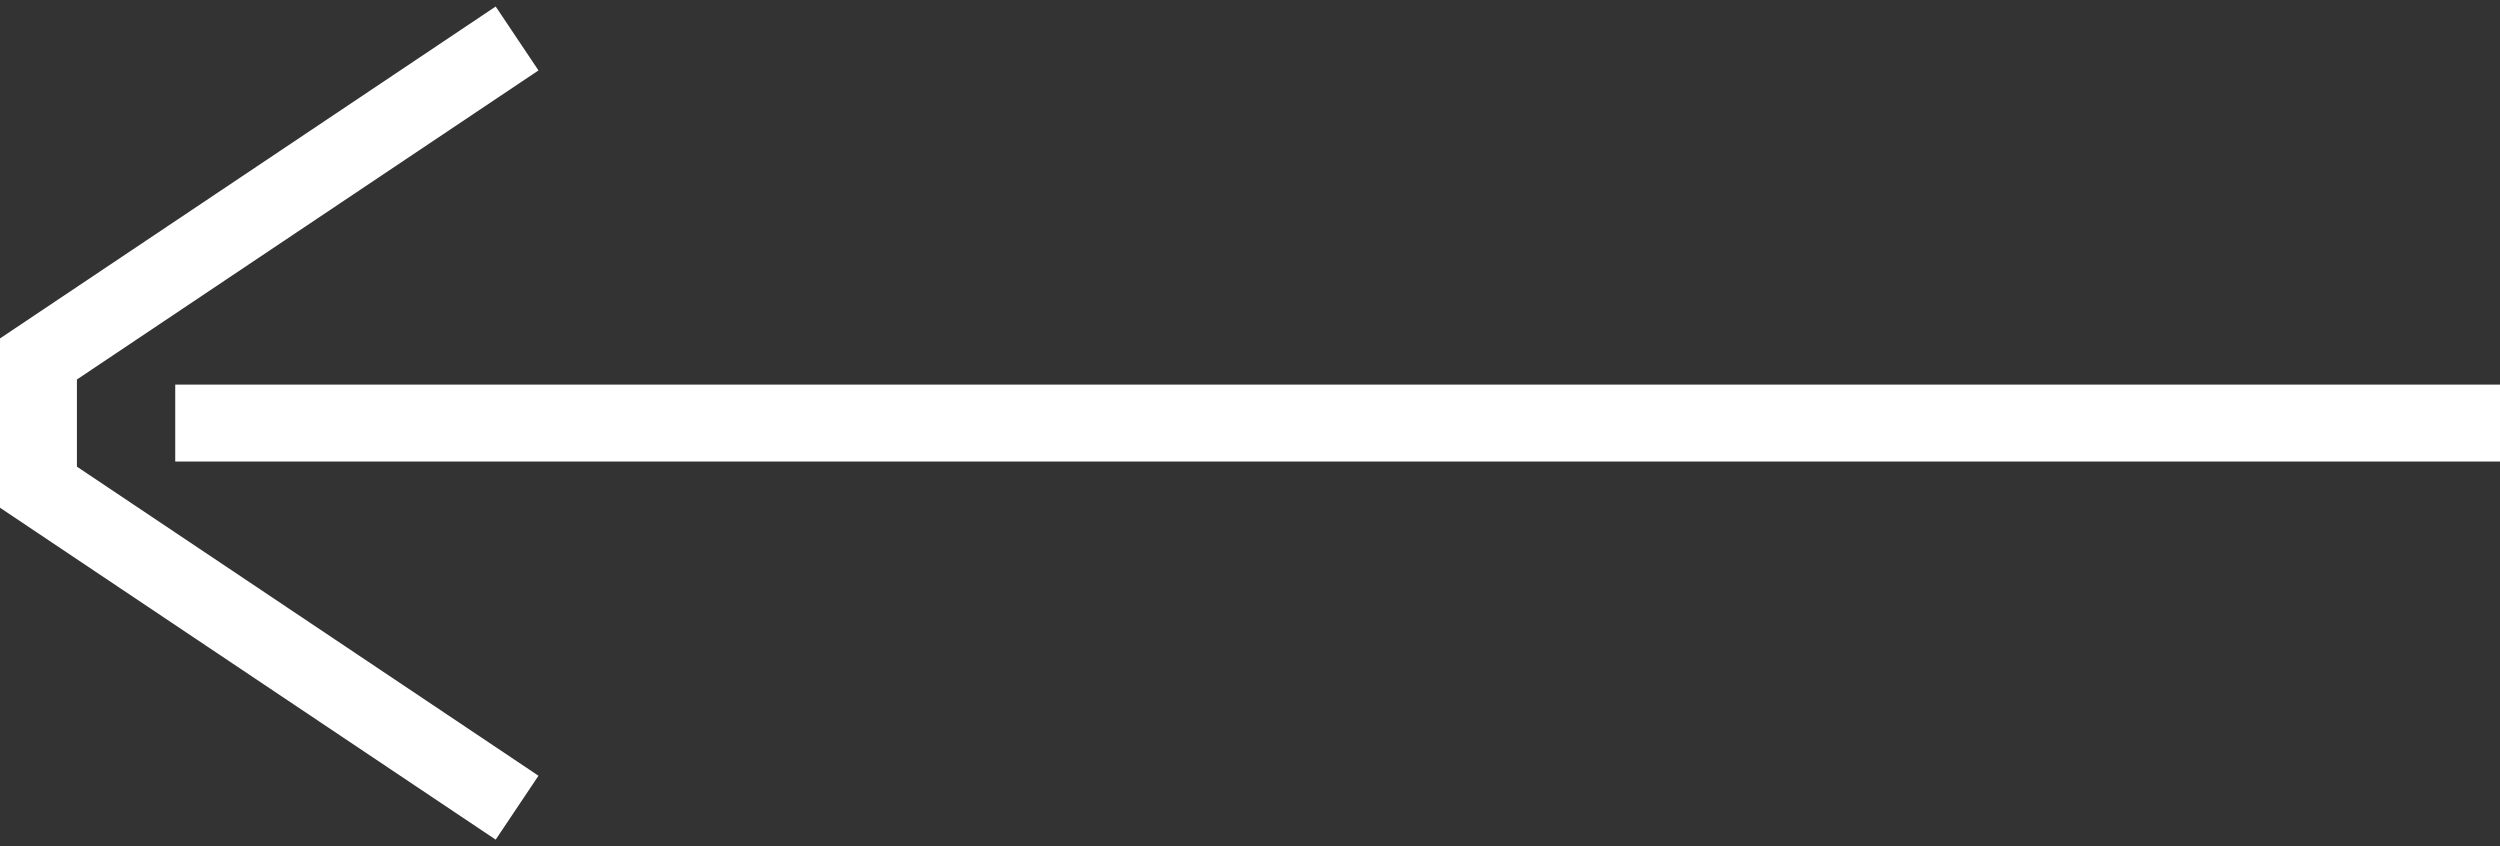 <svg width="65" height="22" viewBox="0 0 65 22" fill="none" xmlns="http://www.w3.org/2000/svg">
<rect x="0" y="0" width="65" height="22" fill="#333333" stroke="none"/>
<path id="Vector" d="M13.444 1L1 9.333V12.667L13.444 21M4.556 11H65" stroke="white" stroke-width="2"/>
</svg>
